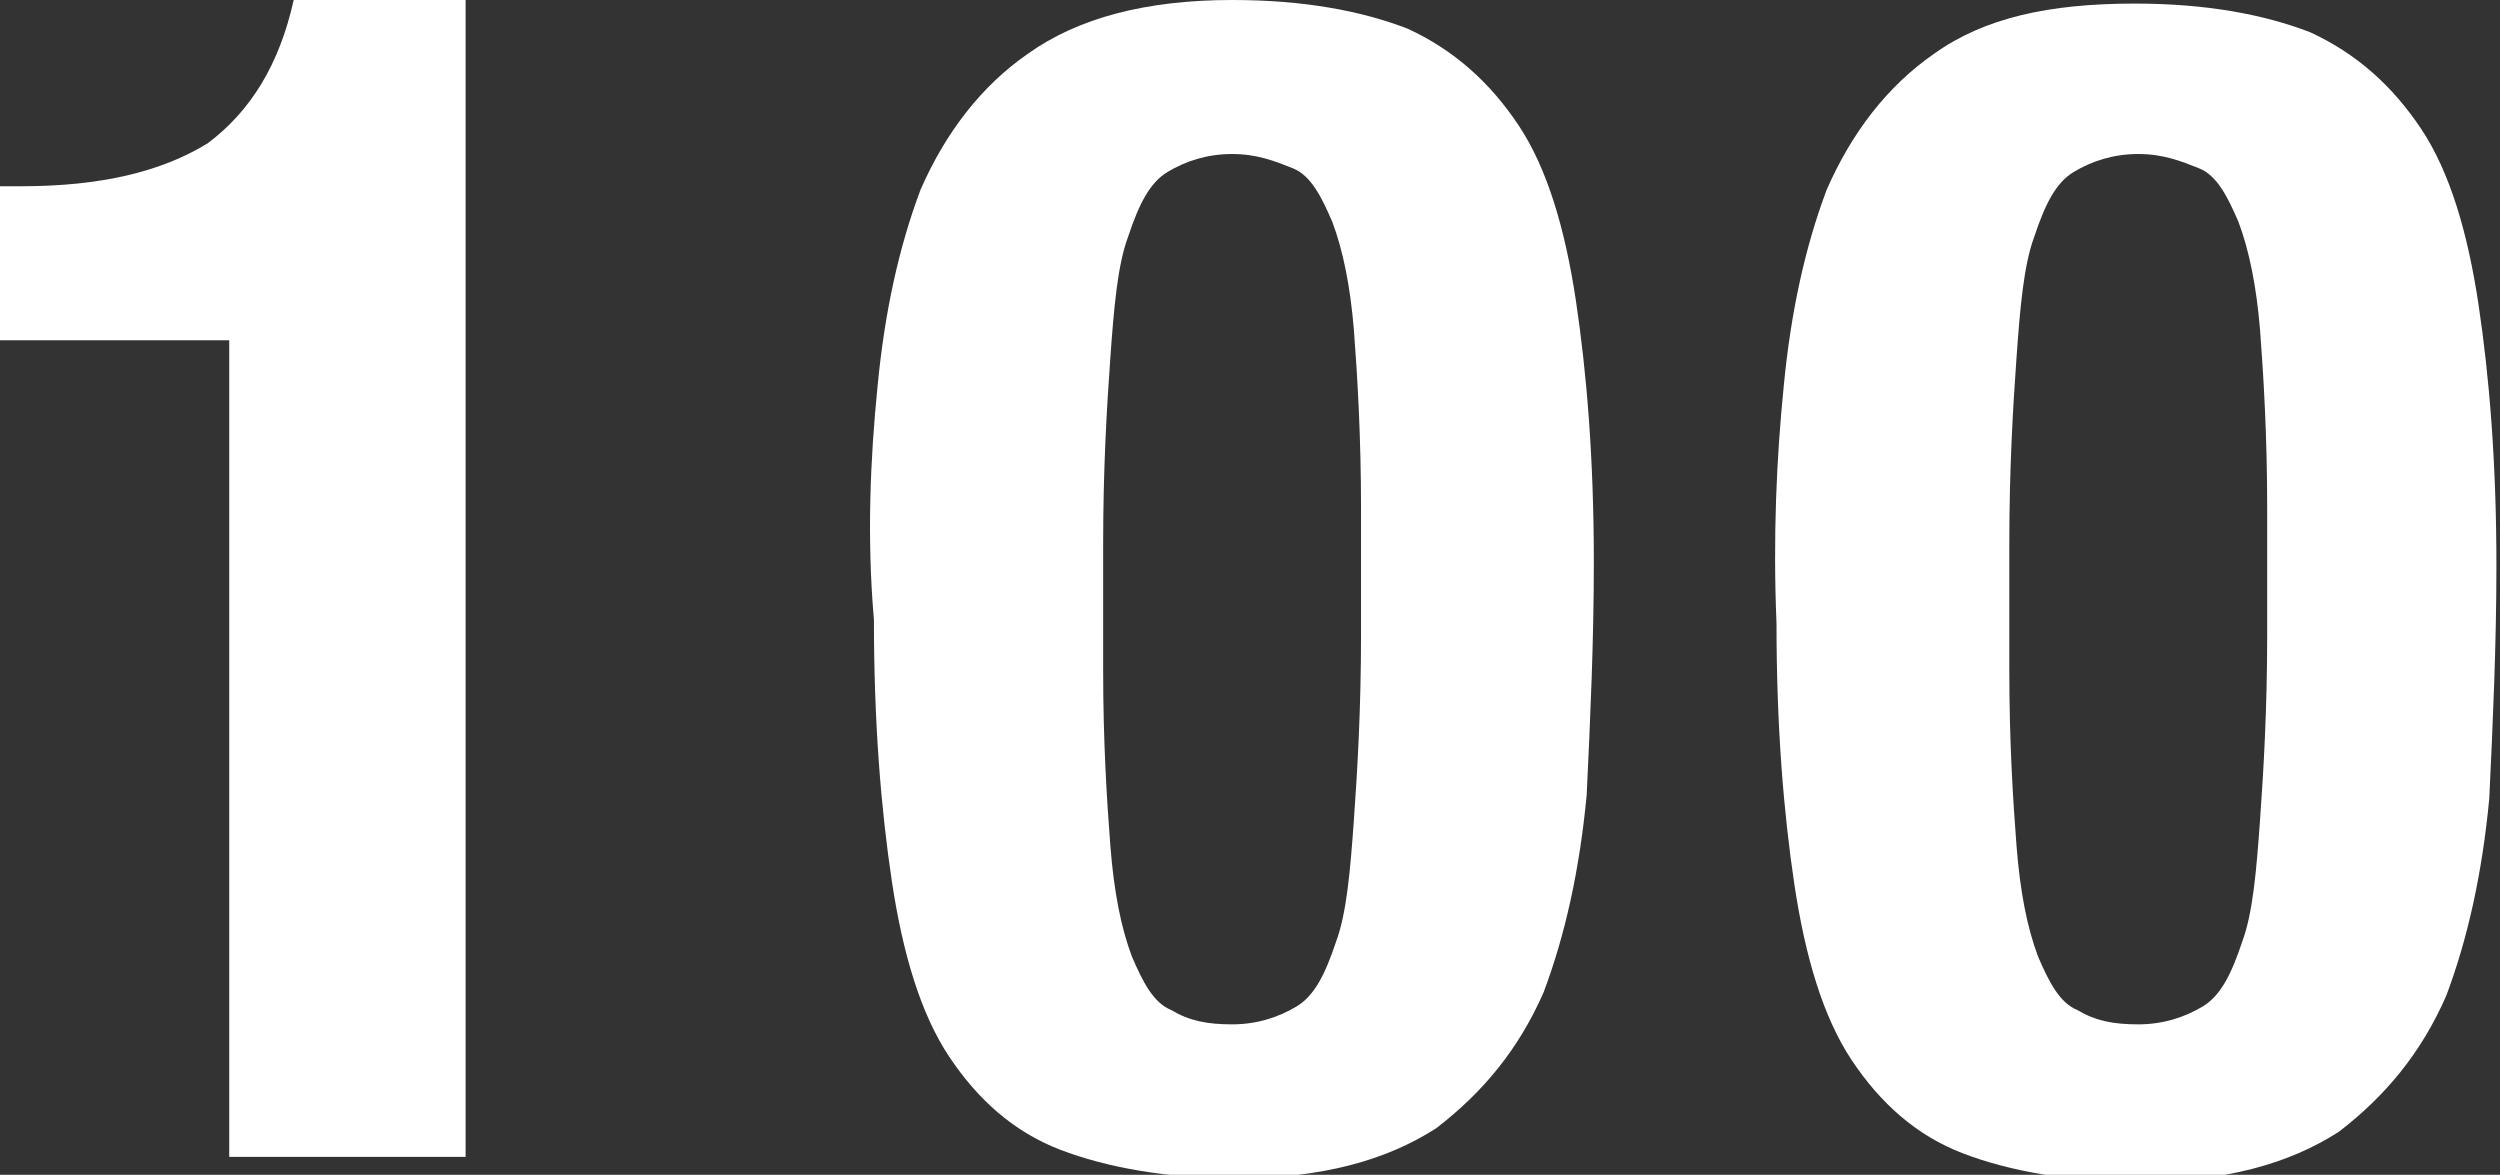 <?xml version="1.0" encoding="utf-8"?>
<!-- Generator: Adobe Illustrator 17.0.0, SVG Export Plug-In . SVG Version: 6.00 Build 0)  -->
<!DOCTYPE svg PUBLIC "-//W3C//DTD SVG 1.1//EN" "http://www.w3.org/Graphics/SVG/1.1/DTD/svg11.dtd">
<svg version="1.1" id="Layer_1" xmlns="http://www.w3.org/2000/svg" xmlns:xlink="http://www.w3.org/1999/xlink" x="0px" y="0px"
	 width="69.8px" height="32.8px" viewBox="0 0 69.8 32.8" style="enable-background:new 0 0 69.8 32.8;" xml:space="preserve">
<rect x="0" y="0" width="69.8" height="32.8" fill="#333333" stroke="none"/>
<style type="text/css">
	.st0{fill:#FFFFFF;}
</style>
<g>
	<path class="st0" d="M6.4,9.5H0V5.2h0.6c2.2,0,3.9-0.4,5.2-1.2C7,3.1,7.8,1.8,8.2,0H13v32.3H6.4V9.5z"/>
	<path class="st0" d="M24.5,10.8c0.2-2.1,0.6-3.9,1.2-5.5c0.7-1.6,1.7-2.9,3-3.8C30.1,0.5,32,0,34.4,0c2,0,3.6,0.3,4.9,0.8
		c1.3,0.6,2.3,1.5,3.1,2.7c0.8,1.2,1.3,2.9,1.6,4.9c0.3,2,0.5,4.4,0.5,7.3c0,2.2-0.1,4.4-0.2,6.5c-0.2,2.1-0.6,3.9-1.2,5.5
		c-0.7,1.6-1.7,2.8-3,3.8c-1.4,0.9-3.2,1.4-5.6,1.4c-1.9,0-3.6-0.3-4.9-0.8s-2.3-1.4-3.1-2.6c-0.8-1.2-1.3-2.9-1.6-4.9
		c-0.3-2-0.5-4.4-0.5-7.3C24.2,15,24.3,12.8,24.5,10.8z M31,23.6c0.1,1.3,0.3,2.3,0.6,3.1c0.3,0.7,0.6,1.3,1.1,1.5
		c0.5,0.3,1,0.4,1.7,0.4c0.7,0,1.3-0.2,1.8-0.5c0.5-0.3,0.8-0.9,1.1-1.8c0.3-0.8,0.4-2,0.5-3.4c0.1-1.4,0.2-3.1,0.2-5.2v-3.5
		c0-2-0.1-3.7-0.2-5C37.7,8,37.5,7,37.2,6.2c-0.3-0.7-0.6-1.3-1.1-1.5s-1-0.4-1.7-0.4c-0.7,0-1.3,0.2-1.8,0.5
		c-0.5,0.3-0.8,0.9-1.1,1.8c-0.3,0.8-0.4,2-0.5,3.4c-0.1,1.4-0.2,3.1-0.2,5.2v3.5C30.8,20.7,30.9,22.3,31,23.6z"/>
	<path class="st0" d="M49.8,10.8c0.2-2.1,0.6-3.9,1.2-5.5c0.7-1.6,1.7-2.9,3-3.8c1.4-1,3.2-1.4,5.6-1.4c2,0,3.6,0.3,4.9,0.8
		c1.3,0.6,2.3,1.5,3.1,2.7c0.8,1.2,1.3,2.9,1.6,4.9c0.3,2,0.5,4.4,0.5,7.3c0,2.2-0.1,4.4-0.2,6.5c-0.2,2.1-0.6,3.9-1.2,5.5
		c-0.7,1.6-1.7,2.8-3,3.8c-1.4,0.9-3.2,1.4-5.6,1.4c-1.9,0-3.6-0.3-4.9-0.8s-2.3-1.4-3.1-2.6c-0.8-1.2-1.3-2.9-1.6-4.9
		c-0.3-2-0.5-4.4-0.5-7.3C49.5,15,49.6,12.8,49.8,10.8z M56.3,23.6c0.1,1.3,0.3,2.3,0.6,3.1c0.3,0.7,0.6,1.3,1.1,1.5
		c0.5,0.3,1,0.4,1.7,0.4c0.7,0,1.3-0.2,1.8-0.5c0.5-0.3,0.8-0.9,1.1-1.8c0.3-0.8,0.4-2,0.5-3.4c0.1-1.4,0.2-3.1,0.2-5.2v-3.5
		c0-2-0.1-3.7-0.2-5C63,8,62.8,7,62.5,6.2c-0.3-0.7-0.6-1.3-1.1-1.5s-1-0.4-1.7-0.4c-0.7,0-1.3,0.2-1.8,0.5
		c-0.5,0.3-0.8,0.9-1.1,1.8c-0.3,0.8-0.4,2-0.5,3.4c-0.1,1.4-0.2,3.1-0.2,5.2v3.5C56.1,20.7,56.2,22.3,56.3,23.6z"/>
</g>
</svg>
